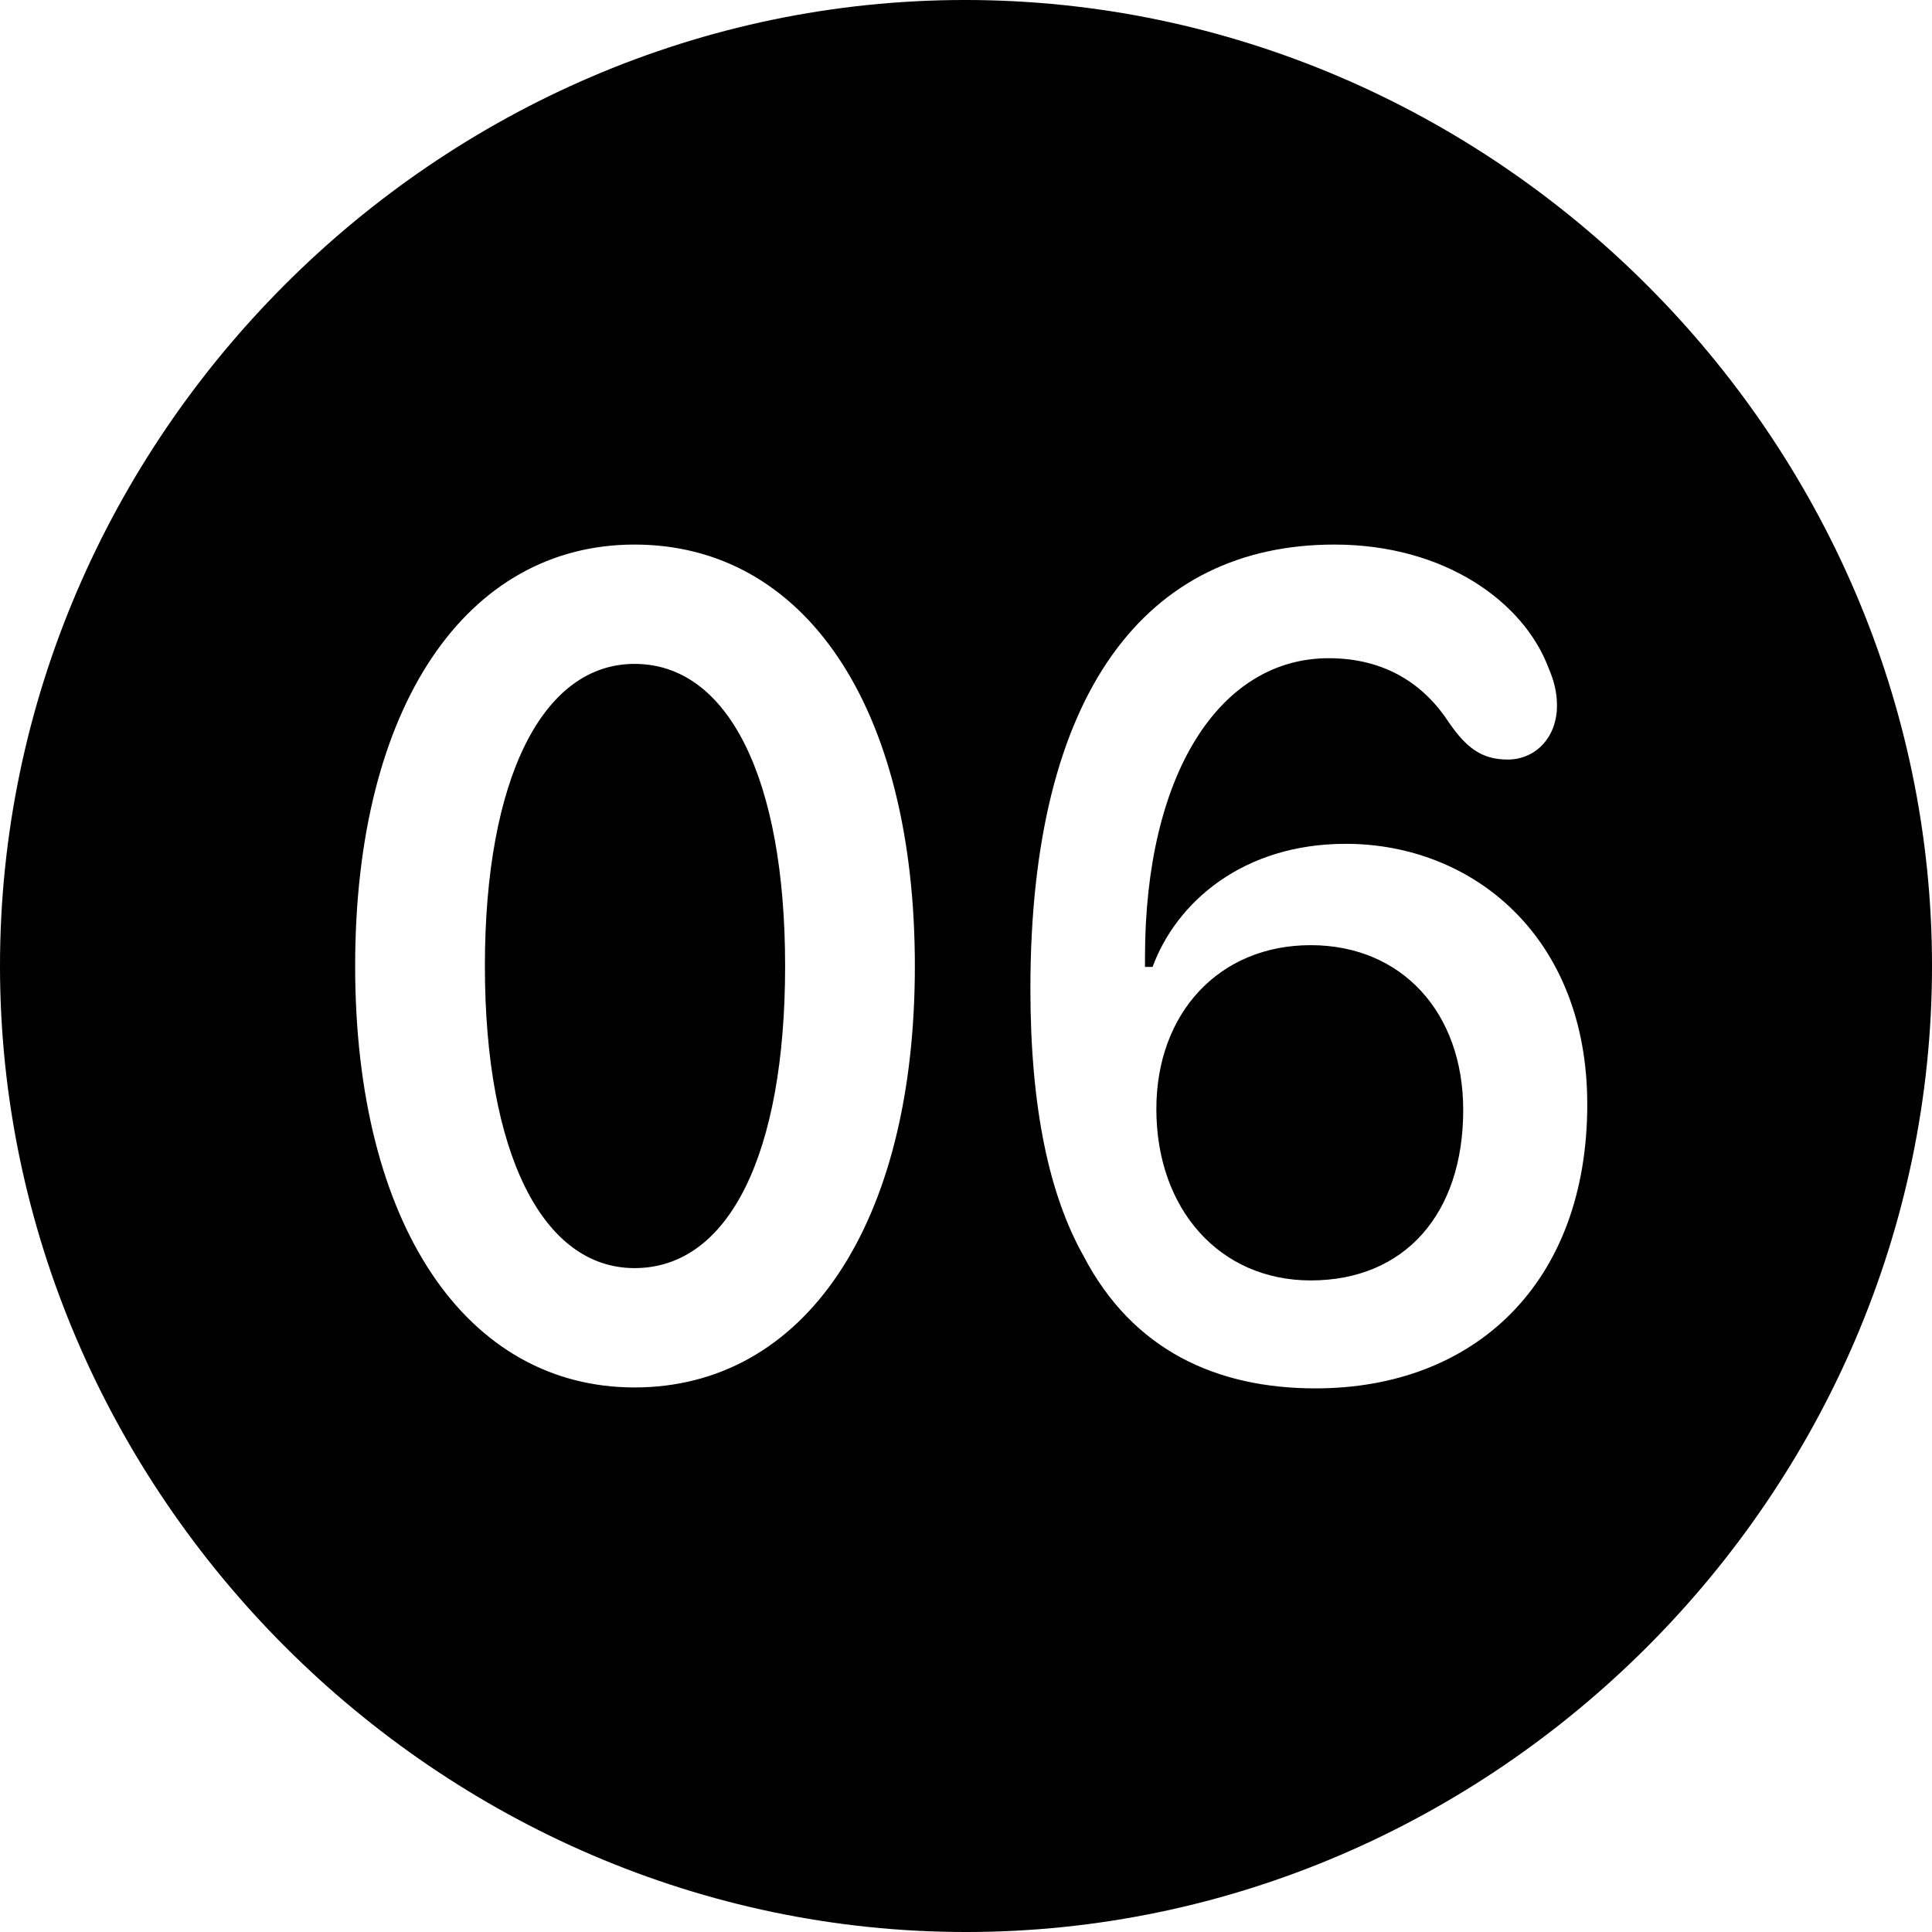 <?xml version="1.0" encoding="UTF-8" standalone="no"?>
<svg xmlns="http://www.w3.org/2000/svg"
     width="996.094" height="996.094"
     viewBox="0 0 996.094 996.094"
     fill="currentColor">
  <path d="M498.048 996.096C770.508 996.096 996.098 770.016 996.098 498.046C996.098 225.586 770.018 -0.004 497.558 -0.004C225.588 -0.004 -0.002 225.586 -0.002 498.046C-0.002 770.016 226.078 996.096 498.048 996.096ZM327.148 715.336C240.728 715.336 183.108 631.836 183.108 498.046C183.108 363.766 240.728 280.766 327.148 280.766C414.548 280.766 471.678 363.766 471.678 498.046C471.678 631.836 414.548 715.336 327.148 715.336ZM678.228 715.816C627.438 715.816 583.988 696.286 558.598 647.456C541.018 616.206 531.248 571.286 531.248 509.766C531.248 356.446 591.308 280.766 687.988 280.766C745.118 280.766 785.648 310.546 798.338 344.236C801.268 351.076 802.738 356.936 802.738 363.766C802.738 380.376 791.508 391.606 777.348 391.606C763.668 391.606 755.858 385.256 747.068 372.556C734.378 353.026 714.358 339.356 685.058 339.356C628.908 339.356 590.328 398.926 590.328 493.656V498.536H594.238C606.448 465.336 640.628 435.056 693.848 435.056C759.278 435.056 818.358 482.906 818.358 569.336C818.358 661.626 760.258 715.816 678.228 715.816ZM327.148 653.806C375.978 653.806 404.788 594.726 404.788 498.046C404.788 401.366 375.488 342.286 327.148 342.286C279.788 342.286 249.998 401.366 249.998 498.046C249.998 594.726 279.788 653.806 327.148 653.806ZM675.778 660.156C724.118 660.156 754.398 625.976 754.398 572.266C754.398 521.976 722.658 487.306 675.778 487.306C628.418 487.306 596.188 522.456 596.188 571.776C596.188 623.536 628.908 660.156 675.778 660.156Z"/>
</svg>
